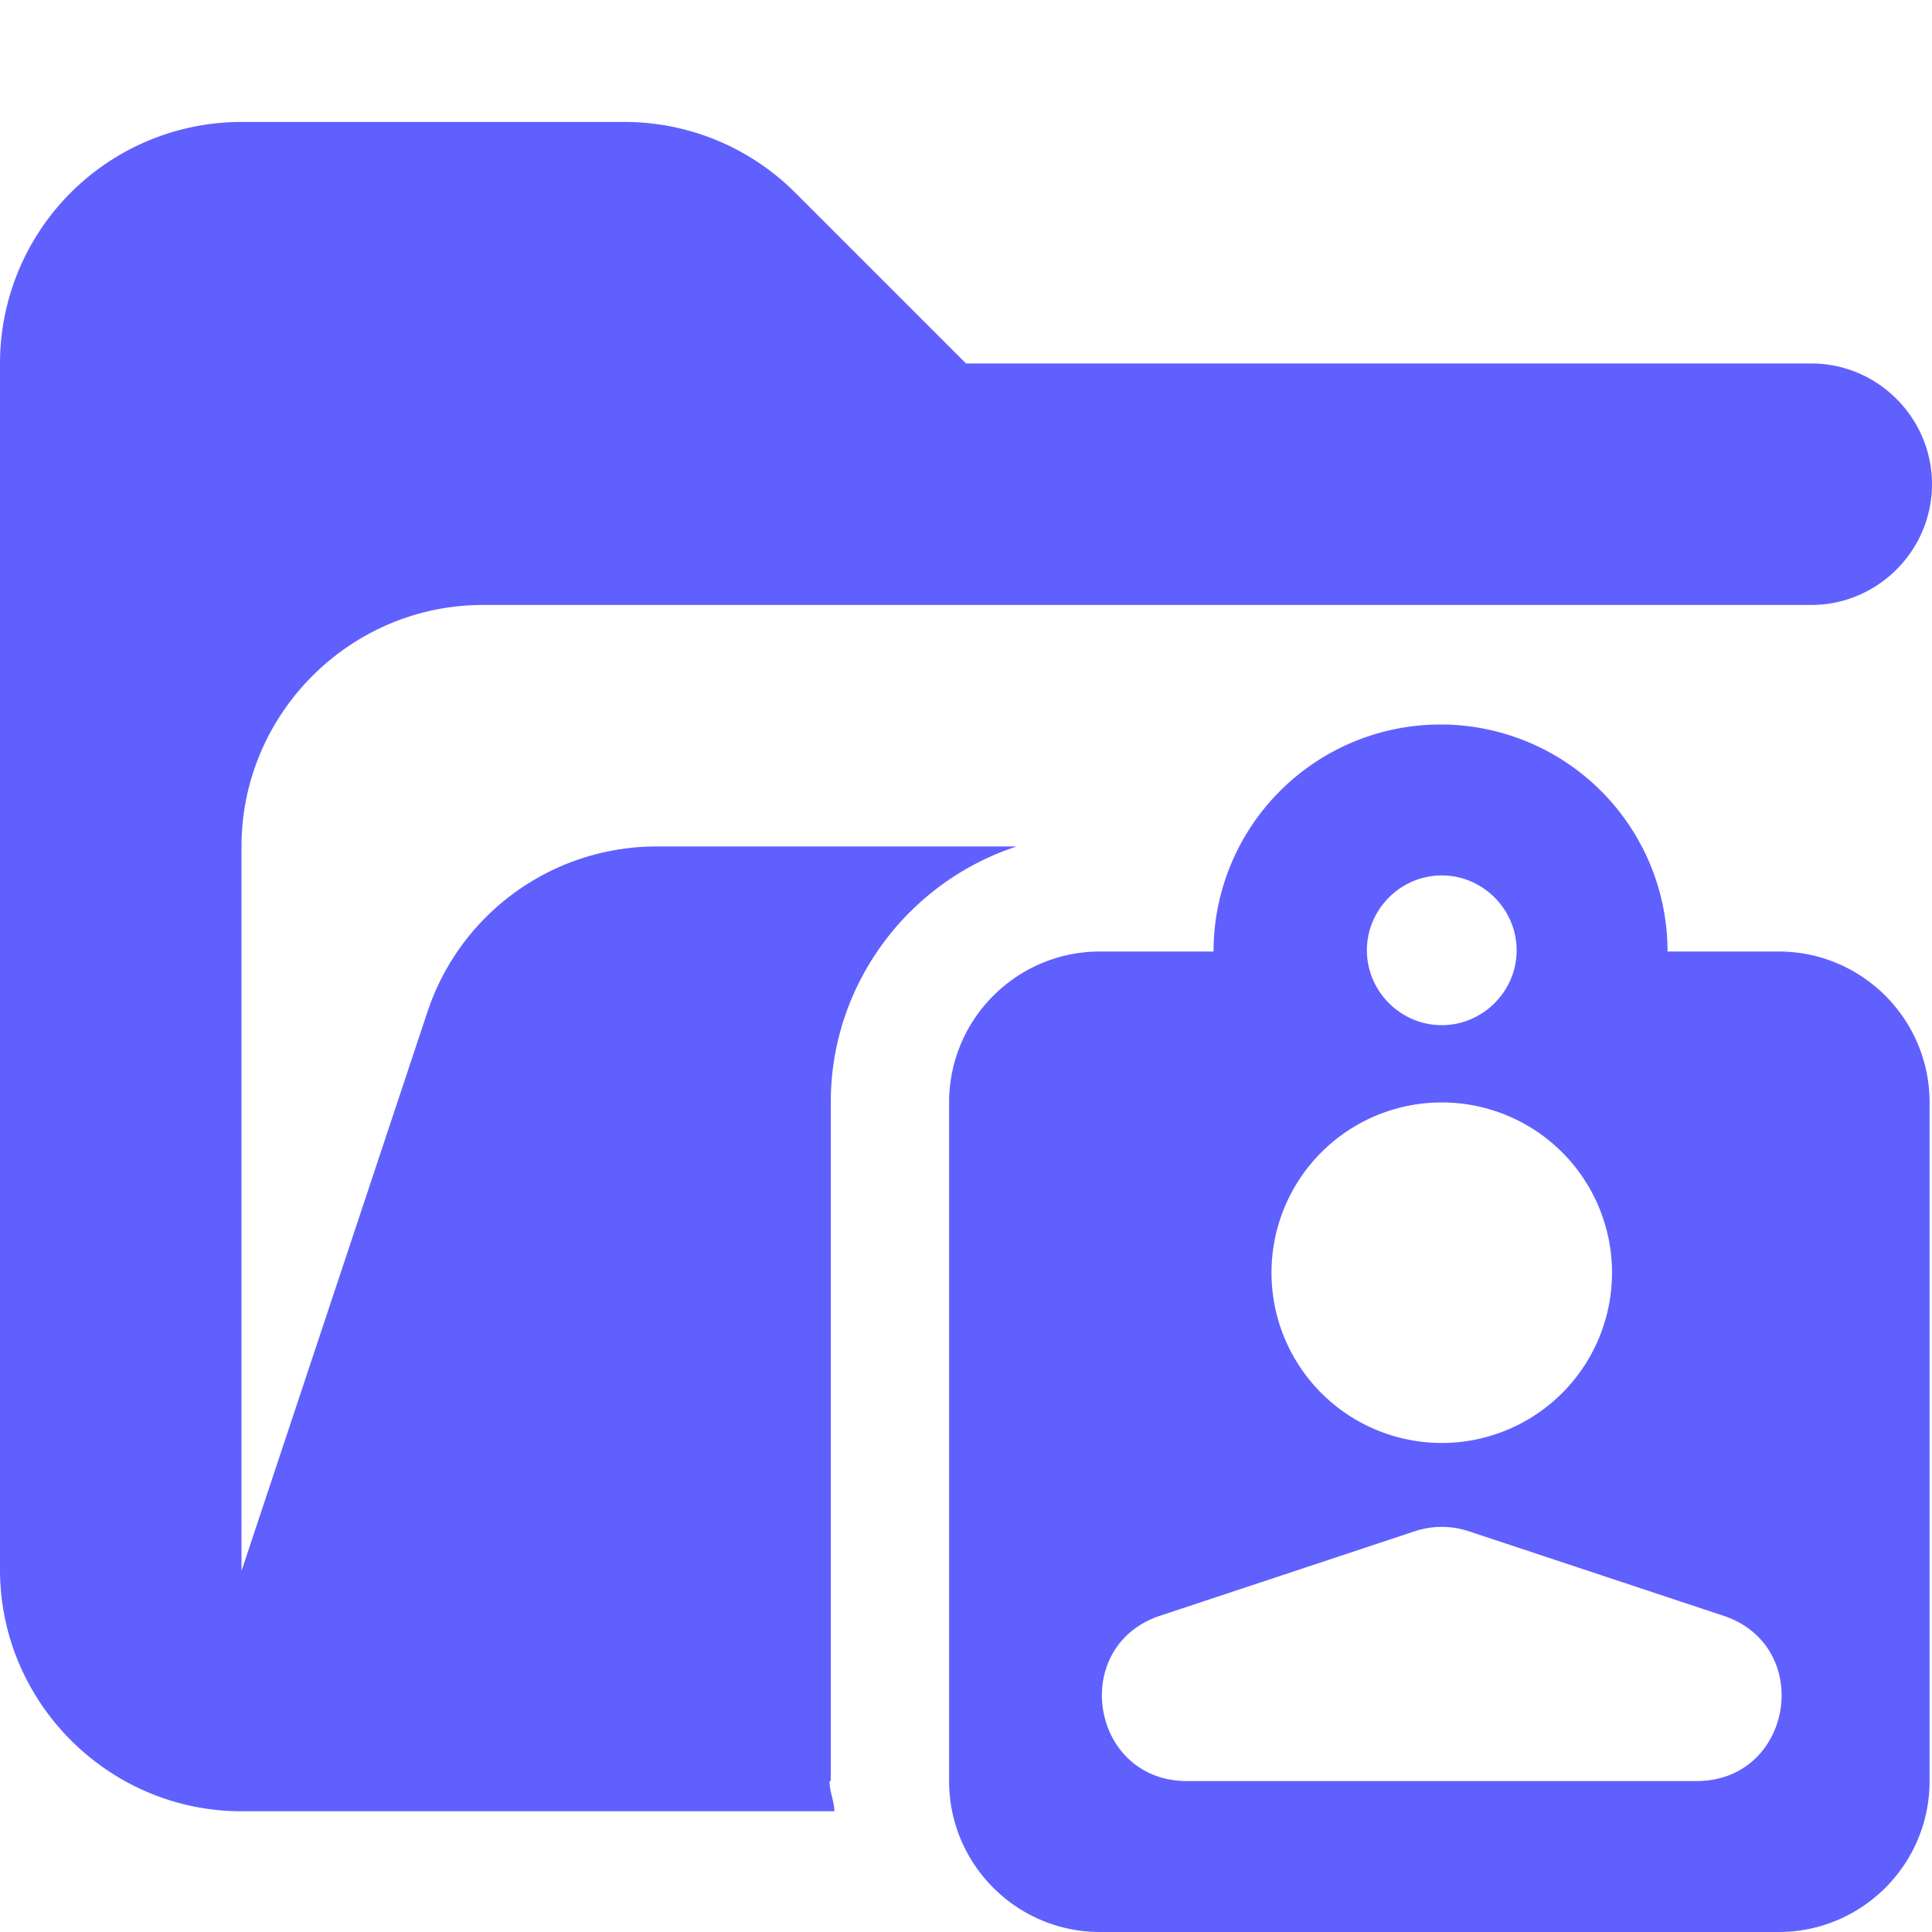 <svg xmlns="http://www.w3.org/2000/svg" viewBox="0 0 16 16"><path fill="#6060ff" d="M6.88 14.75V9.13c0-.99.65-1.83 1.54-2.12H5.44a2 2 0 0 0-1.9 1.37L2 13.01v-6c0-1.1.9-2 2-2h11c.55 0 1-.45 1-1s-.45-1-1-1H8L6.59 1.6a2 2 0 0 0-1.41-.59H2.01A2 2 0 0 0 0 3v10c0 1.1.9 2 2 2h4.91c0-.08-.04-.16-.04-.25Z"/><path fill="#6060ff" d="M14.75 7.88h-.94a1.88 1.88 0 0 0-3.76 0h-.94c-.69 0-1.25.56-1.25 1.25v5.62c0 .69.56 1.25 1.25 1.25h5.62c.69 0 1.25-.56 1.25-1.25V9.13c0-.69-.56-1.25-1.25-1.25Zm-2.81-.63c.34 0 .62.28.62.62s-.28.62-.62.62-.62-.28-.62-.62.28-.62.62-.62m0 1.88a1.4 1.4 0 1 1 0 2.82 1.4 1.4 0 0 1 0-2.82m2.11 5.62H9.83c-.8 0-.98-1.12-.22-1.37l2.11-.7q.22-.07.44 0l2.11.7c.76.25.58 1.37-.22 1.37"/></svg>